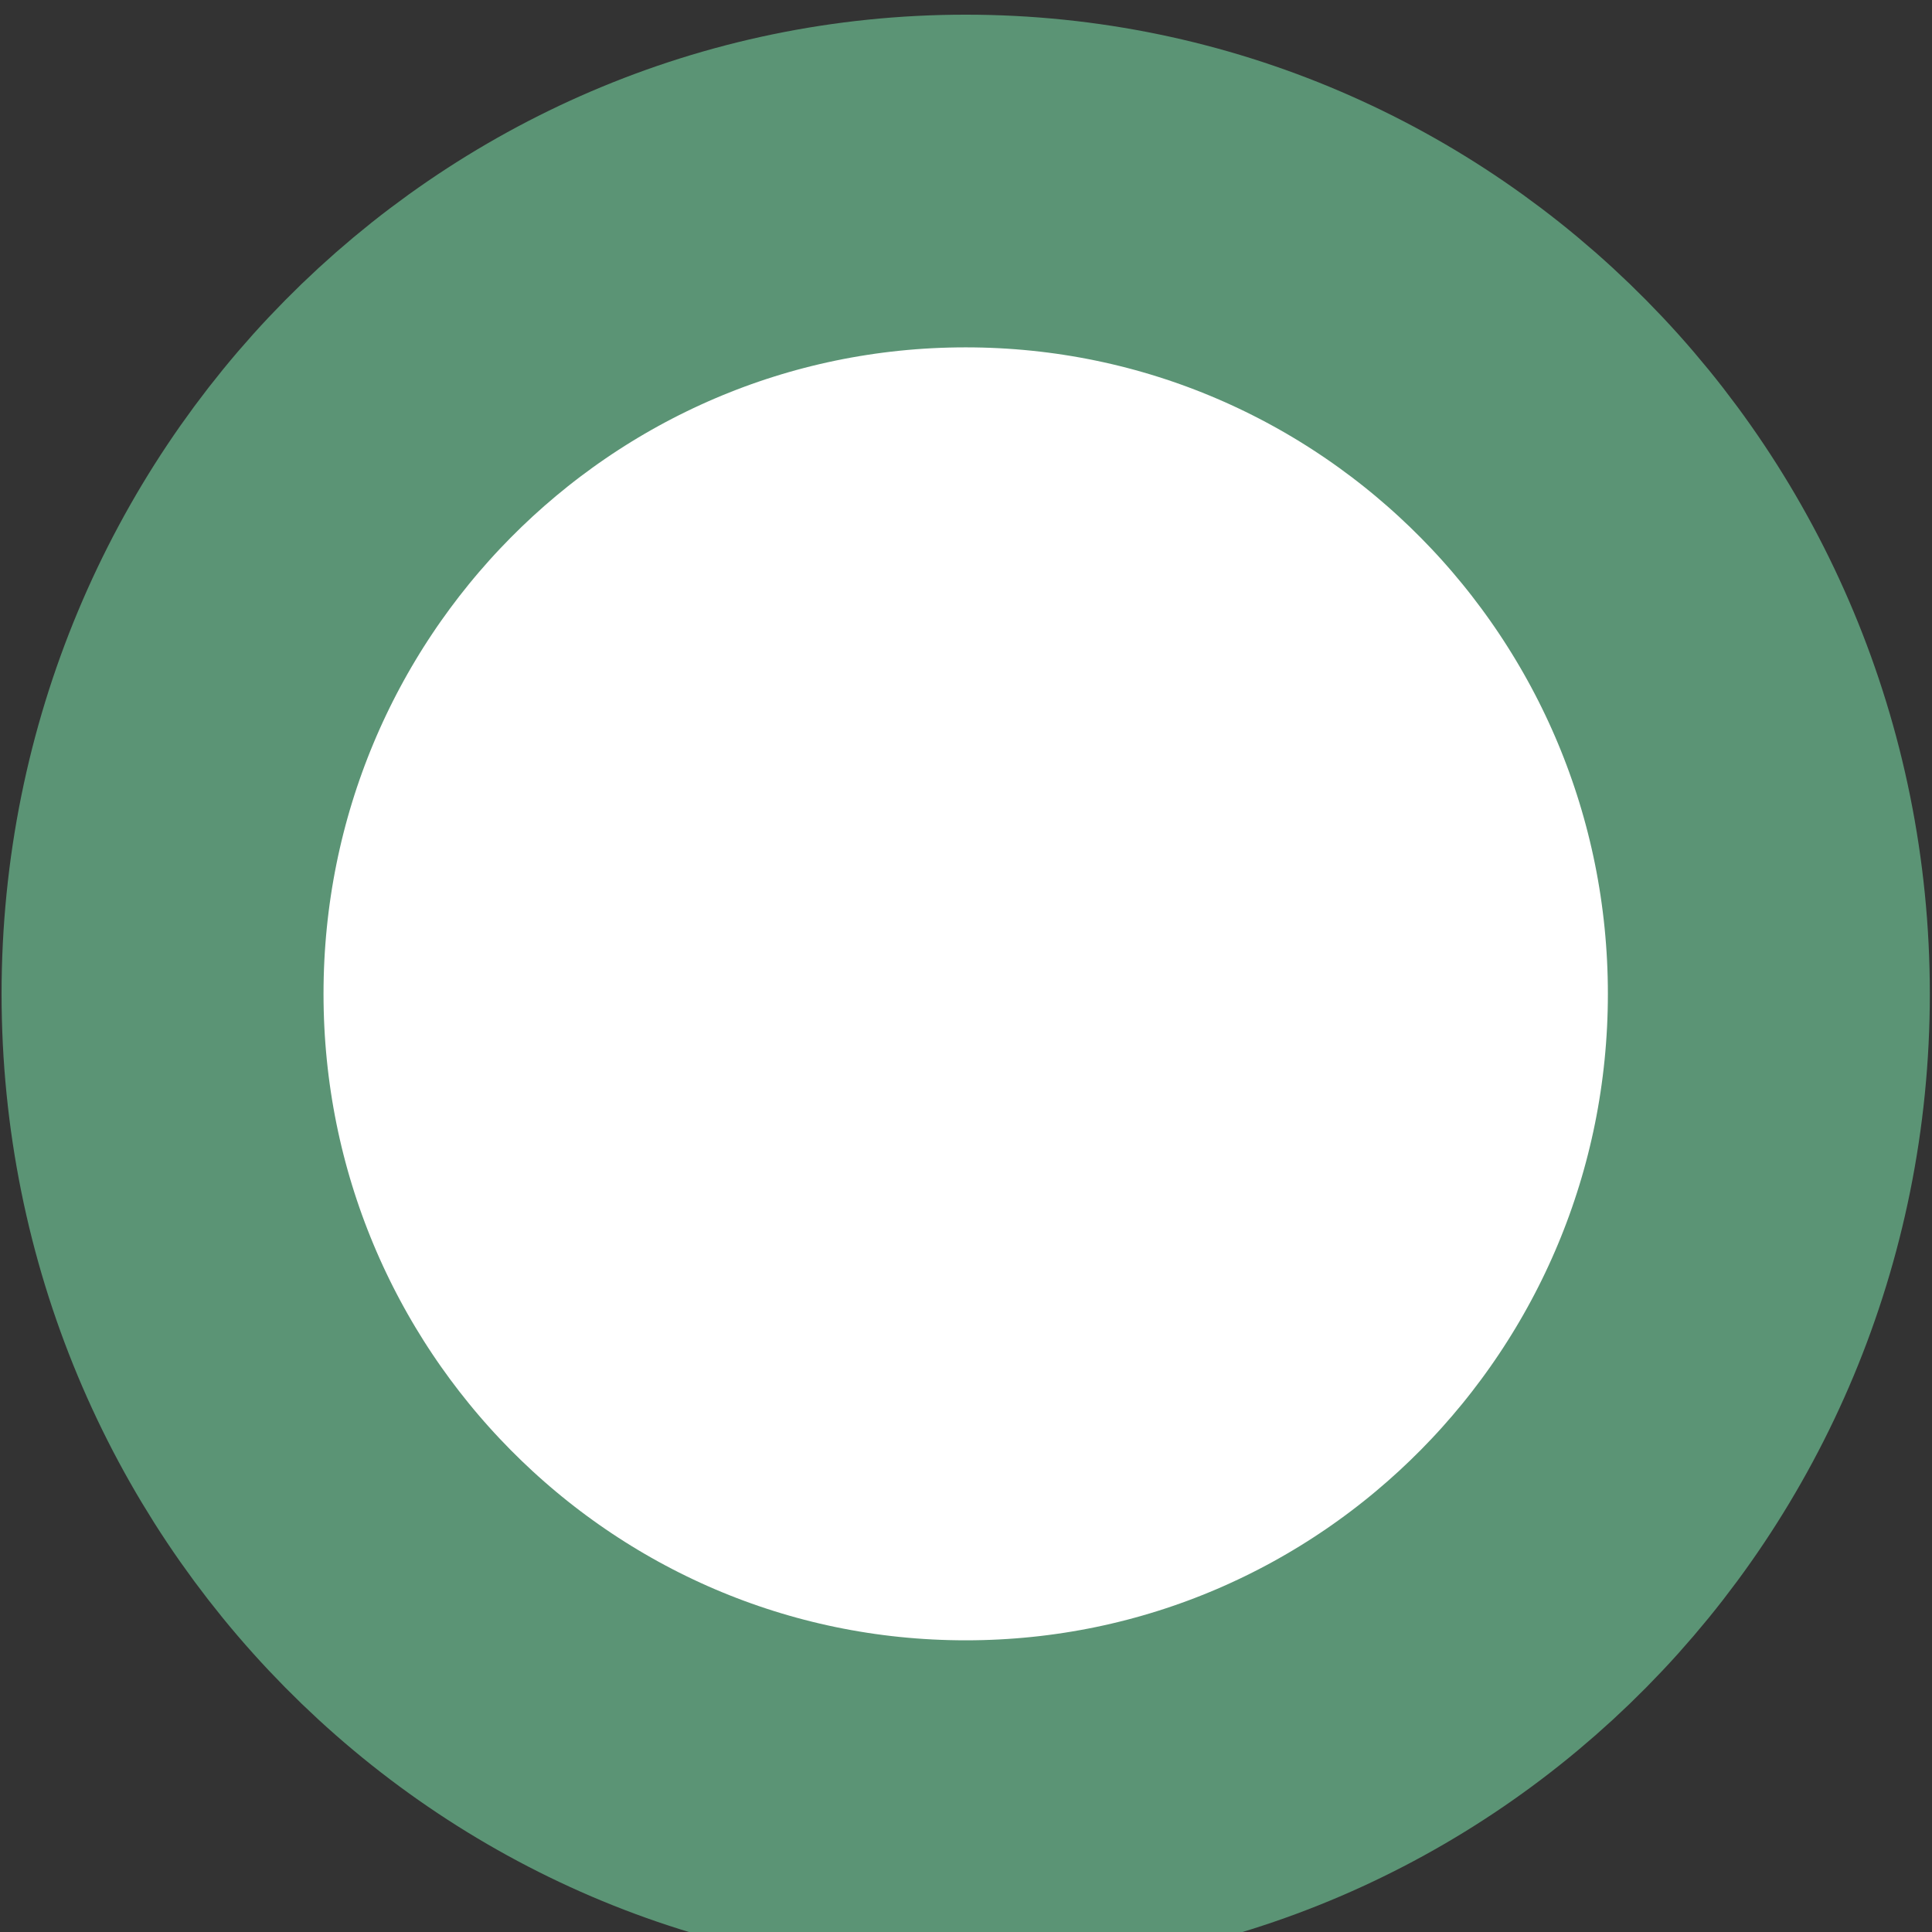 <?xml version="1.0" encoding="UTF-8" standalone="no"?>
<!-- Created with Inkscape (http://www.inkscape.org/) -->

<svg
   xmlns:osb="http://www.openswatchbook.org/uri/2009/osb"
   xmlns:dc="http://purl.org/dc/elements/1.1/"
   xmlns:cc="http://creativecommons.org/ns#"
   xmlns:rdf="http://www.w3.org/1999/02/22-rdf-syntax-ns#"
   xmlns:svg="http://www.w3.org/2000/svg"
   xmlns="http://www.w3.org/2000/svg"
   xmlns:xlink="http://www.w3.org/1999/xlink"
   xmlns:sodipodi="http://sodipodi.sourceforge.net/DTD/sodipodi-0.dtd"
   xmlns:inkscape="http://www.inkscape.org/namespaces/inkscape"
   width="10"
   height="10"
   id="svg2"
   version="1.1"
   inkscape:version="0.48.3.1 r9886"
   inkscape:export-filename="/home/nautilus/Documents/ROV1/InterfazControl/icons/dotGreen.png"
   inkscape:export-xdpi="90"
   inkscape:export-ydpi="90"
   sodipodi:docname="New document 1">
  <rect width="100%" height="100%" fill="#333333" stroke="none"/>
  <defs
     id="defs4">
    <linearGradient
       id="linearGradient3761"
       osb:paint="solid">
      <stop
         style="stop-color:#ffffff;stop-opacity:1;"
         offset="0"
         id="stop3763" />
    </linearGradient>
    <linearGradient
       id="linearGradient3755"
       osb:paint="solid">
      <stop
         style="stop-color:#ffffff;stop-opacity:1;"
         offset="0"
         id="stop3757" />
    </linearGradient>
    <linearGradient
       inkscape:collect="always"
       xlink:href="#linearGradient3761"
       id="linearGradient3765"
       x1="129.369"
       y1="396.648"
       x2="462.059"
       y2="396.648"
       gradientUnits="userSpaceOnUse" />
  </defs>
  <sodipodi:namedview
     id="base"
     pagecolor="#ffffff"
     bordercolor="#666666"
     borderopacity="1.0"
     inkscape:pageopacity="0.0"
     inkscape:pageshadow="2"
     inkscape:zoom="64"
     inkscape:cx="4.3200261"
     inkscape:cy="3.298191"
     inkscape:document-units="px"
     inkscape:current-layer="layer1"
     showgrid="false"
     fit-margin-top="0"
     fit-margin-left="0"
     fit-margin-right="0"
     fit-margin-bottom="0"
     inkscape:window-width="1855"
     inkscape:window-height="1056"
     inkscape:window-x="65"
     inkscape:window-y="24"
     inkscape:window-maximized="1" />
  <g
     inkscape:label="Layer 1"
     inkscape:groupmode="layer"
     id="layer1"
     transform="translate(-155.179,-524.326)">
    <path
       sodipodi:type="arc"
       style="fill:url(#linearGradient3765);fill-opacity:1;stroke:#5b9475;stroke-width:55.547;stroke-linecap:butt;stroke-linejoin:miter;stroke-miterlimit:4;stroke-opacity:1;stroke-dasharray:none"
       id="path2985"
       sodipodi:cx="295.71429"
       sodipodi:cy="396.64789"
       sodipodi:rx="138.57143"
       sodipodi:ry="135.71428"
       d="m 434.286,396.648 c 0,74.953 -62.041,135.714 -138.571,135.714 -76.531,0 -138.571,-60.761 -138.571,-135.714 0,-74.953 62.041,-135.714 138.571,-135.714 76.531,0 138.571,60.761 138.571,135.714 z"
       transform="matrix(0.03,0,0,0.031,151.306,517.174)" />
  </g>
</svg>
